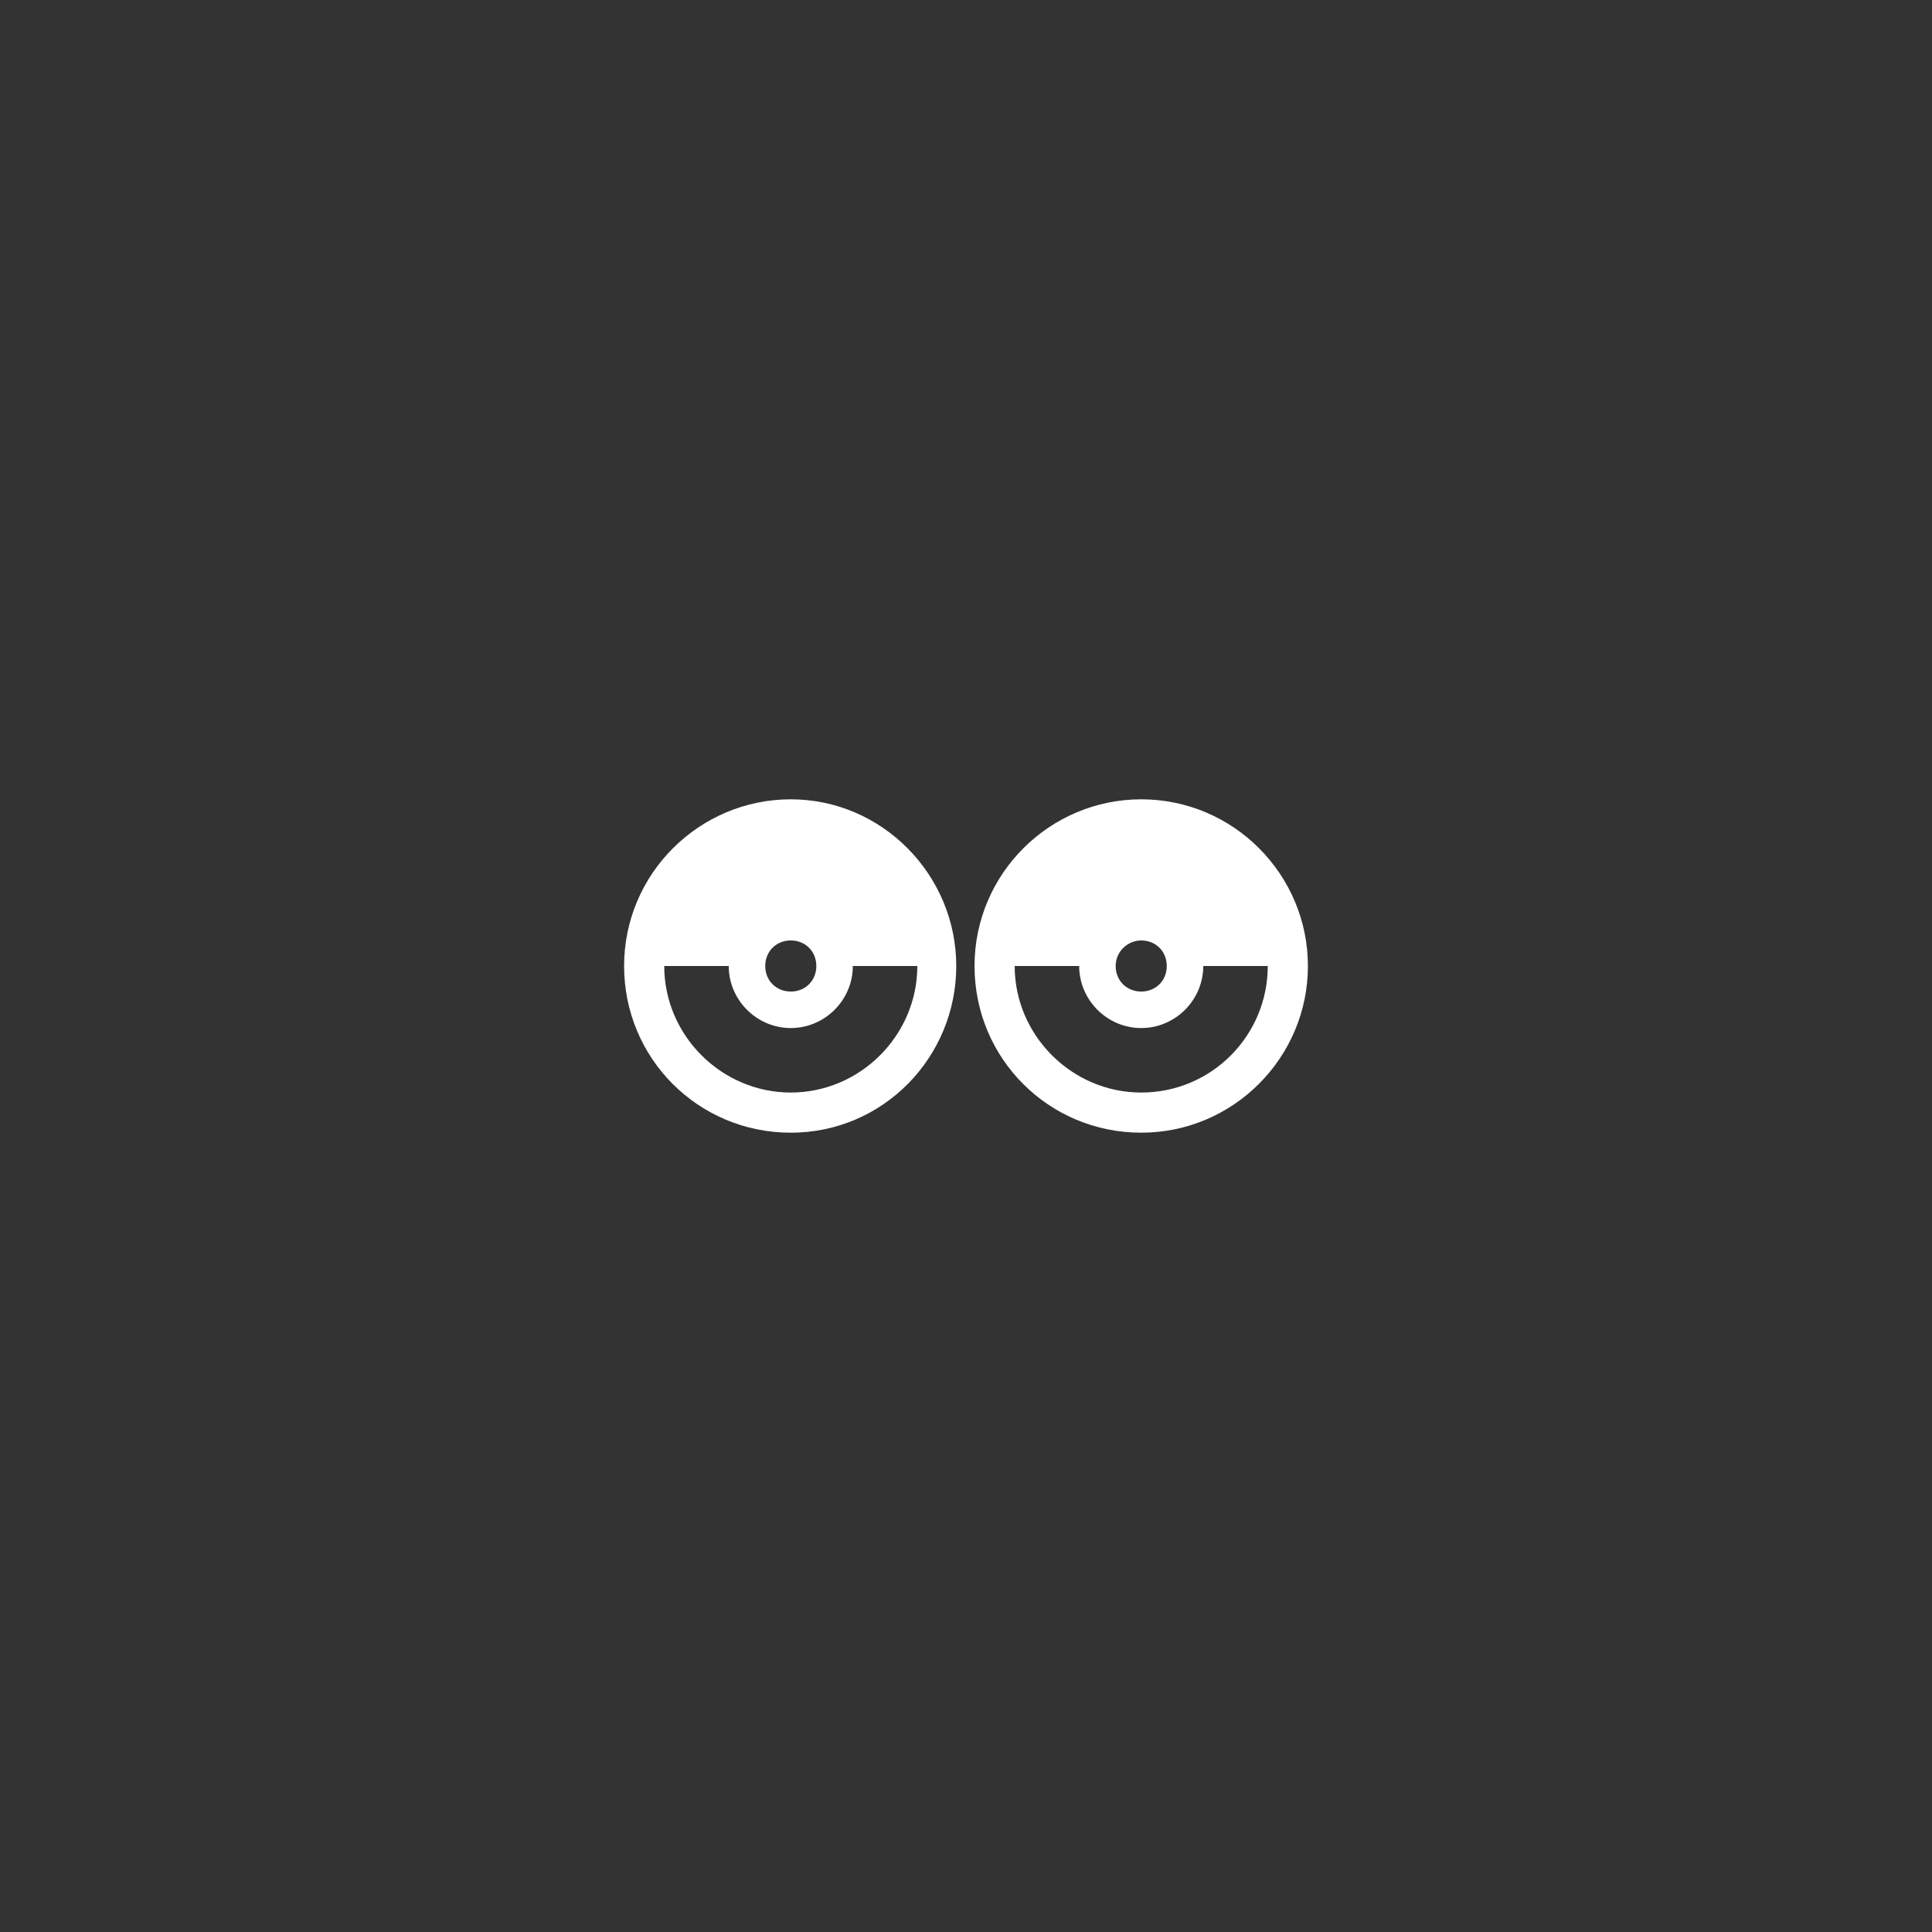 <?xml version="1.0" encoding="UTF-8"?>
<svg width="752pt" height="752pt" version="1.1" viewBox="0 0 752 752" xmlns="http://www.w3.org/2000/svg">
 <rect x="0" y="0" width="752" height="752" fill="#333333" stroke="none"/>
 <g>
  <path fill="#fff" d="m307.8 311.12c-35.52 0-64.879 28.887-64.879 64.879s28.887 64.883 64.879 64.883c35.992 0 64.406-29.363 64.406-64.883 0-35.516-28.887-64.879-64.406-64.879zm0 54.934c5.684 0 9.945 4.262 9.945 9.945s-4.262 9.945-9.945 9.945c-5.684 0-9.945-4.262-9.945-9.945 0-5.68 4.262-9.945 9.945-9.945zm0 59.199c-26.992 0-49.254-22.258-49.254-49.254h25.102c0 13.262 10.891 24.152 24.152 24.152 13.262 0 24.152-10.891 24.152-24.152h25.102c0 26.996-22.258 49.254-49.254 49.254z"/>
  <path fill="#fff" d="m444.2 311.12c-35.52 0-64.879 28.887-64.879 64.879s28.887 64.879 64.879 64.879c35.992 0.004 64.883-29.359 64.883-64.879 0-35.516-28.891-64.879-64.883-64.879zm0 54.934c5.684 0 9.945 4.262 9.945 9.945s-4.262 9.945-9.945 9.945c-5.684 0-9.945-4.262-9.945-9.945 0-5.68 4.738-9.945 9.945-9.945zm0 59.199c-26.992 0-49.25-22.258-49.25-49.254h25.102c0 13.262 10.891 24.152 24.152 24.152s24.152-10.891 24.152-24.152h25.102c-0.004 26.996-21.789 49.254-49.258 49.254z"/>
 </g>
</svg>
